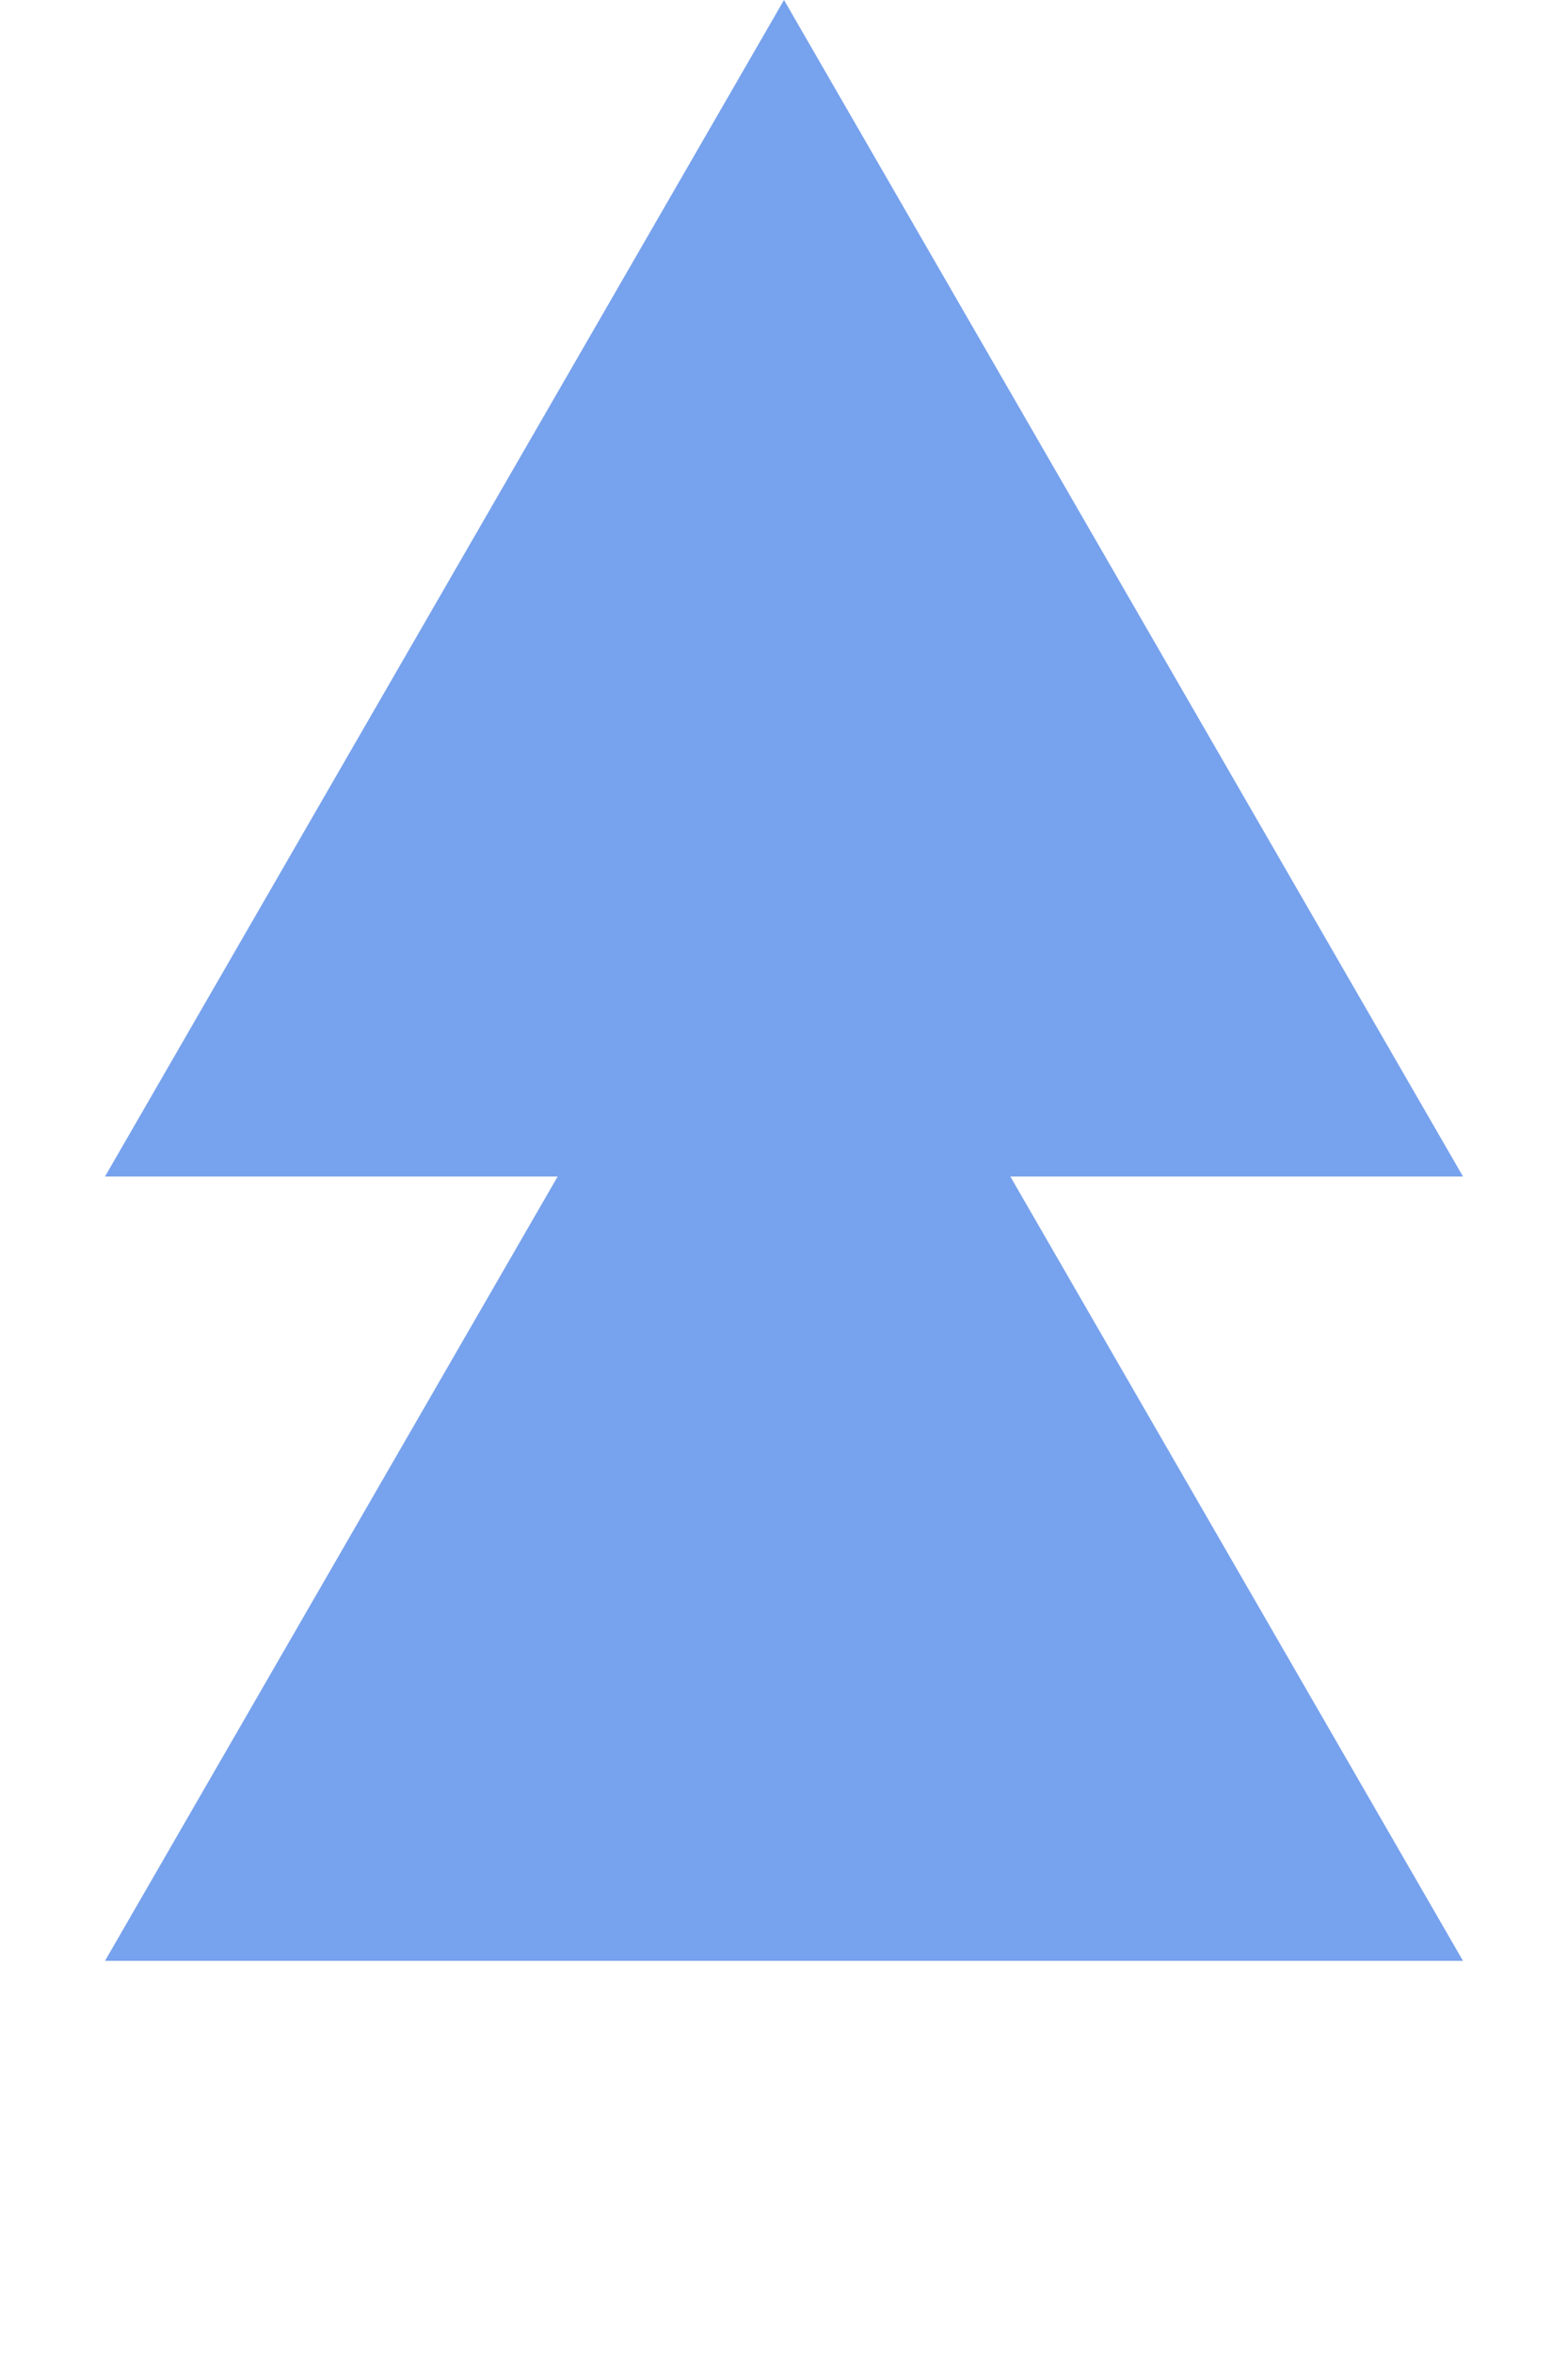 <svg width="40" height="60" viewBox="0 0 40 60" fill="none" xmlns="http://www.w3.org/2000/svg">
<path d="M20 0L37.321 30H2.679L20 0Z" fill="#77A2ED"/>
<path d="M20 20L37.321 50H2.679L20 20Z" fill="#77A2ED"/>
</svg>
